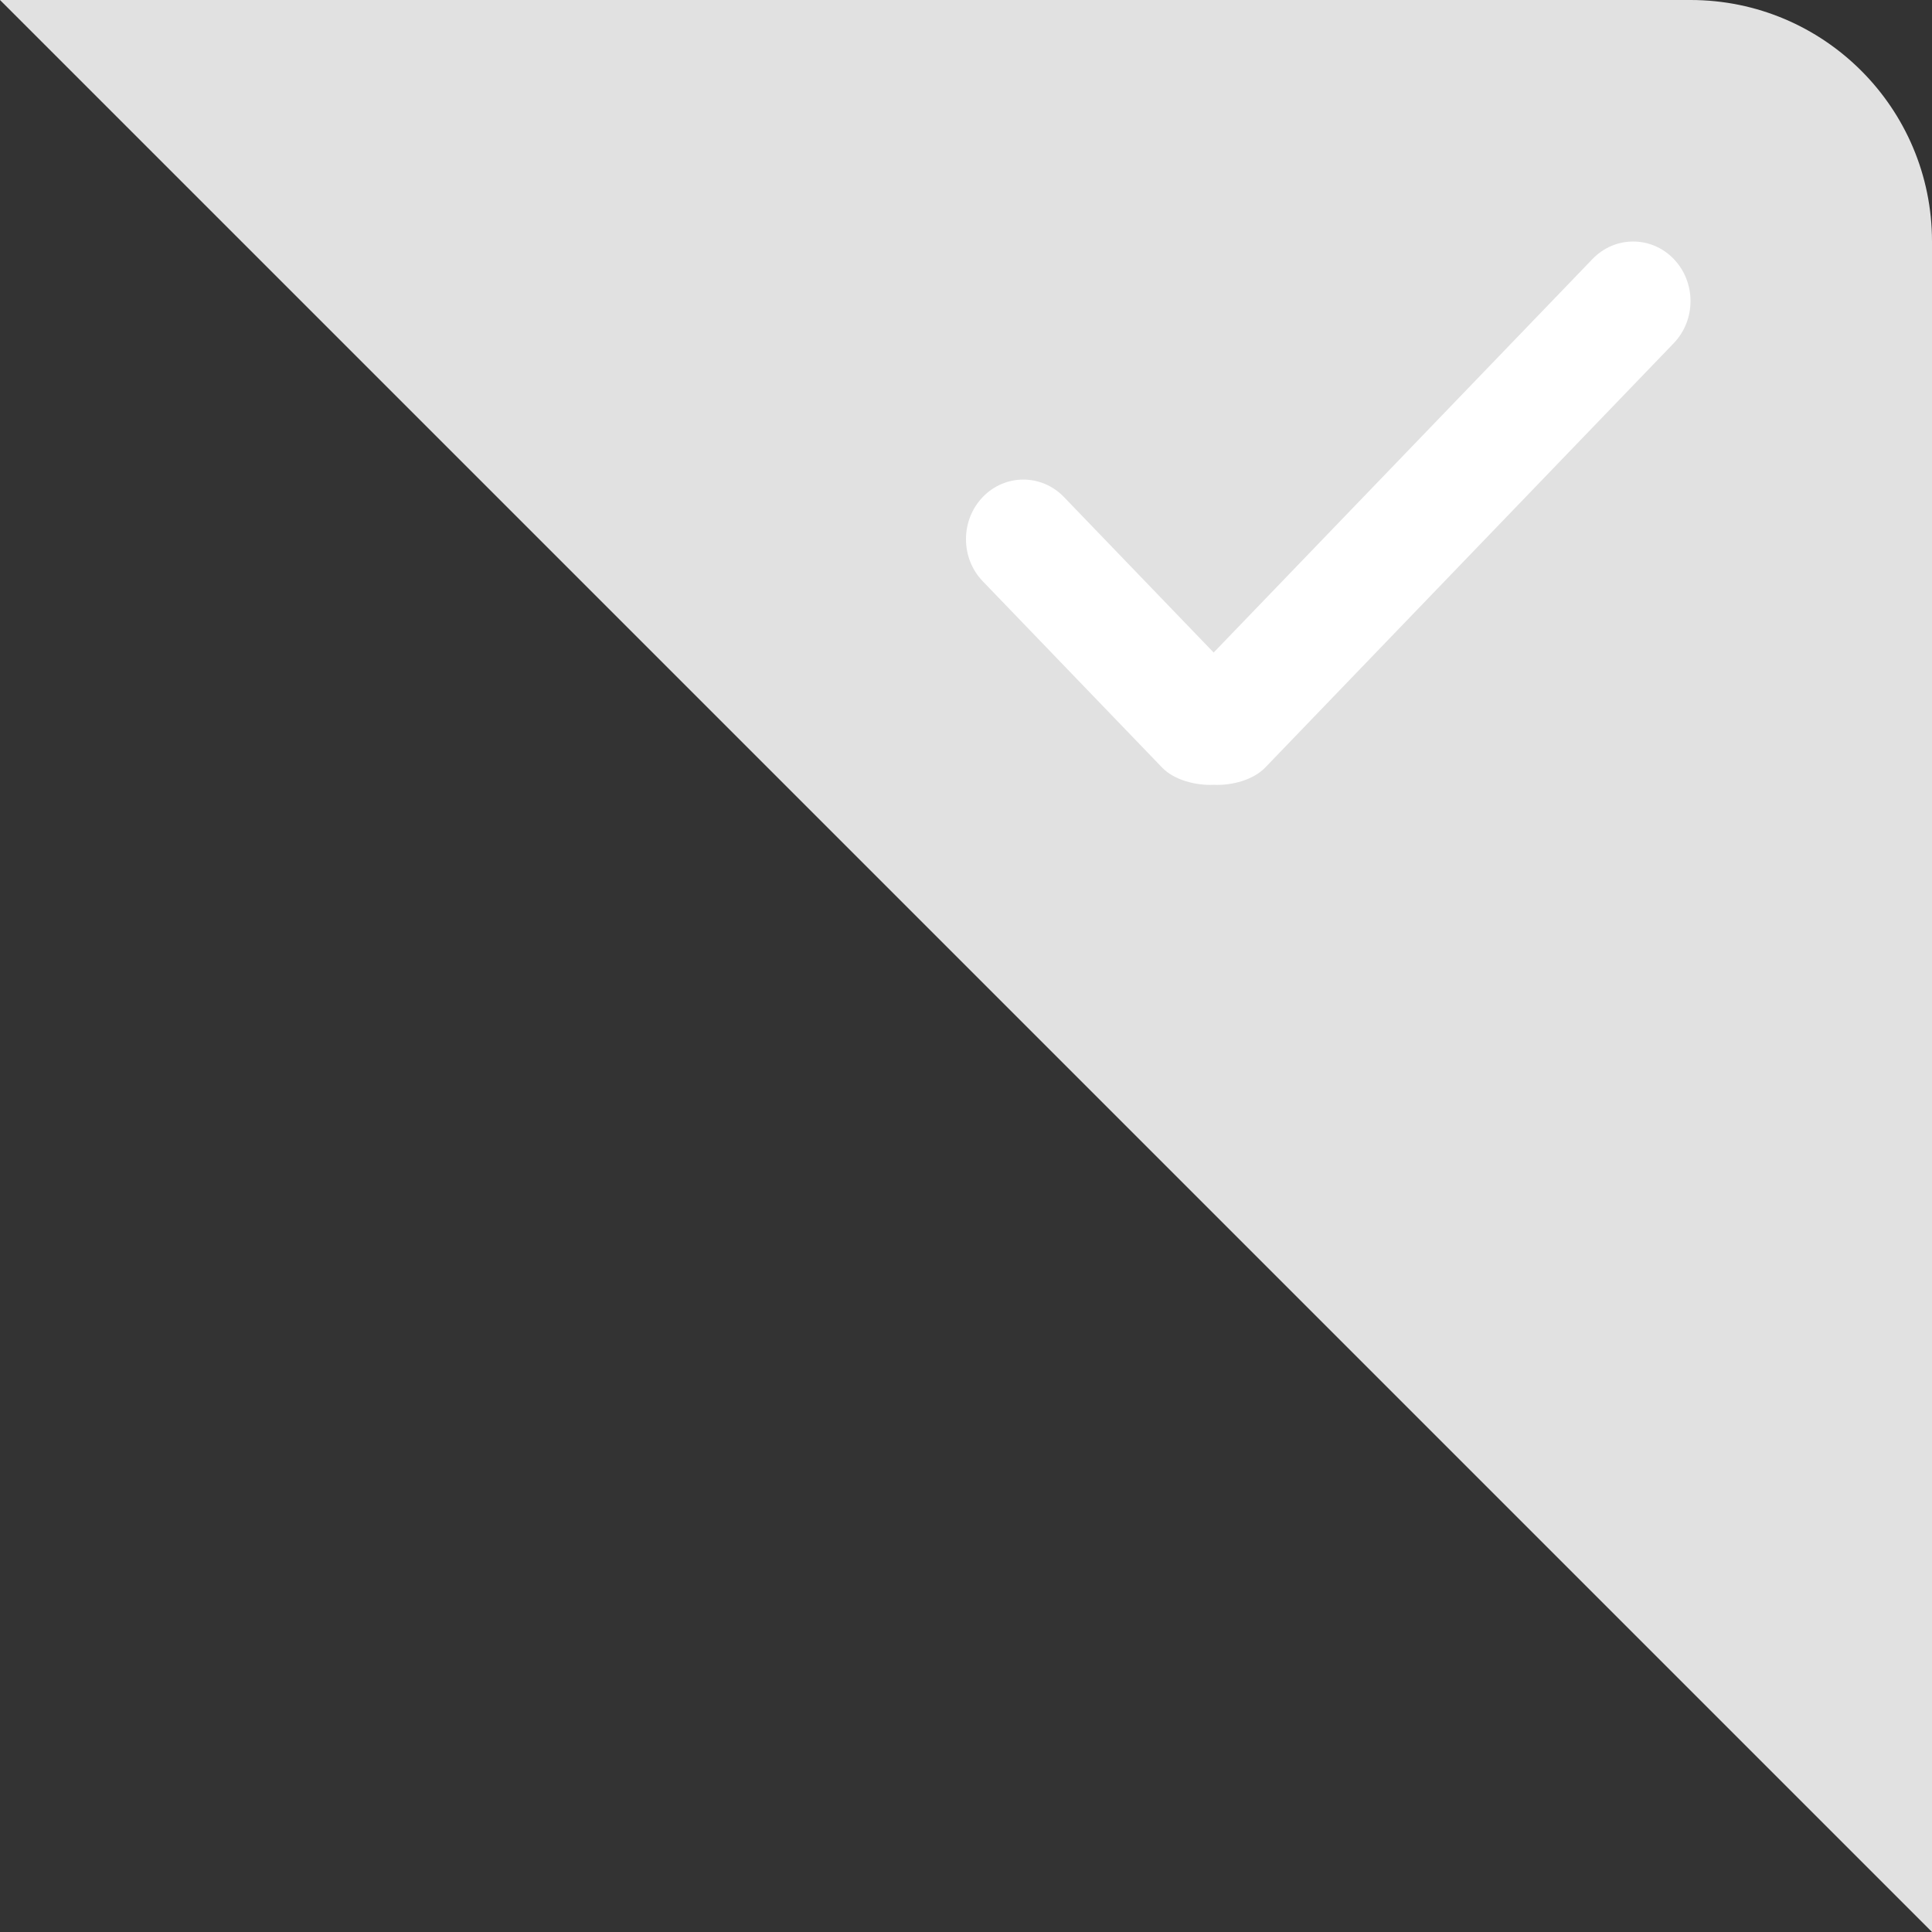 <?xml version="1.0" encoding="UTF-8"?>
<svg width="32px" height="32px" viewBox="0 0 32 32" version="1.1" xmlns="http://www.w3.org/2000/svg" xmlns:xlink="http://www.w3.org/1999/xlink">
    <rect x="0" y="0" width="32" height="32" fill="#333333" stroke="none"/>
    <!-- Generator: Sketch 59.1 (86144) - https://sketch.com -->
    <title>Group 28 Copy 12@2x</title>
    <desc>Created with Sketch.</desc>
    <g id="Page-1" stroke="none" stroke-width="1" fill="none" fill-rule="evenodd">
        <g id="首页--交互-" transform="translate(-598, -1228)" fill-rule="nonzero">
            <g id="分组-12" transform="translate(110, 1148)">
                <g id="Group-28-Copy-12" transform="translate(488, 80)">
                    <path d="M-1.20969901e-12,-3.55271368e-15 L28,-3.55271368e-15 C30.209,-3.55271368e-15 32,1.791 32,4 L32,32 L-1.20969901e-12,-3.55271368e-15 Z" id="Rectangle-42-Copy-5" fill="#E1E1E1"></path>
                    <path d="M20.102,10.808 L17.622,8.232 C17.251,7.847 16.649,7.847 16.278,8.232 C15.907,8.618 15.907,9.243 16.278,9.628 L19.249,12.714 C19.447,12.92 19.807,13.013 20.105,12.999 C20.401,13.013 20.757,12.919 20.955,12.714 L27.722,5.685 C28.093,5.299 28.093,4.675 27.722,4.289 C27.351,3.904 26.749,3.904 26.378,4.289 L20.102,10.808 Z" id="勾-copy-17" fill="#FFFFFF"></path>
                </g>
            </g>
        </g>
    </g>
</svg>